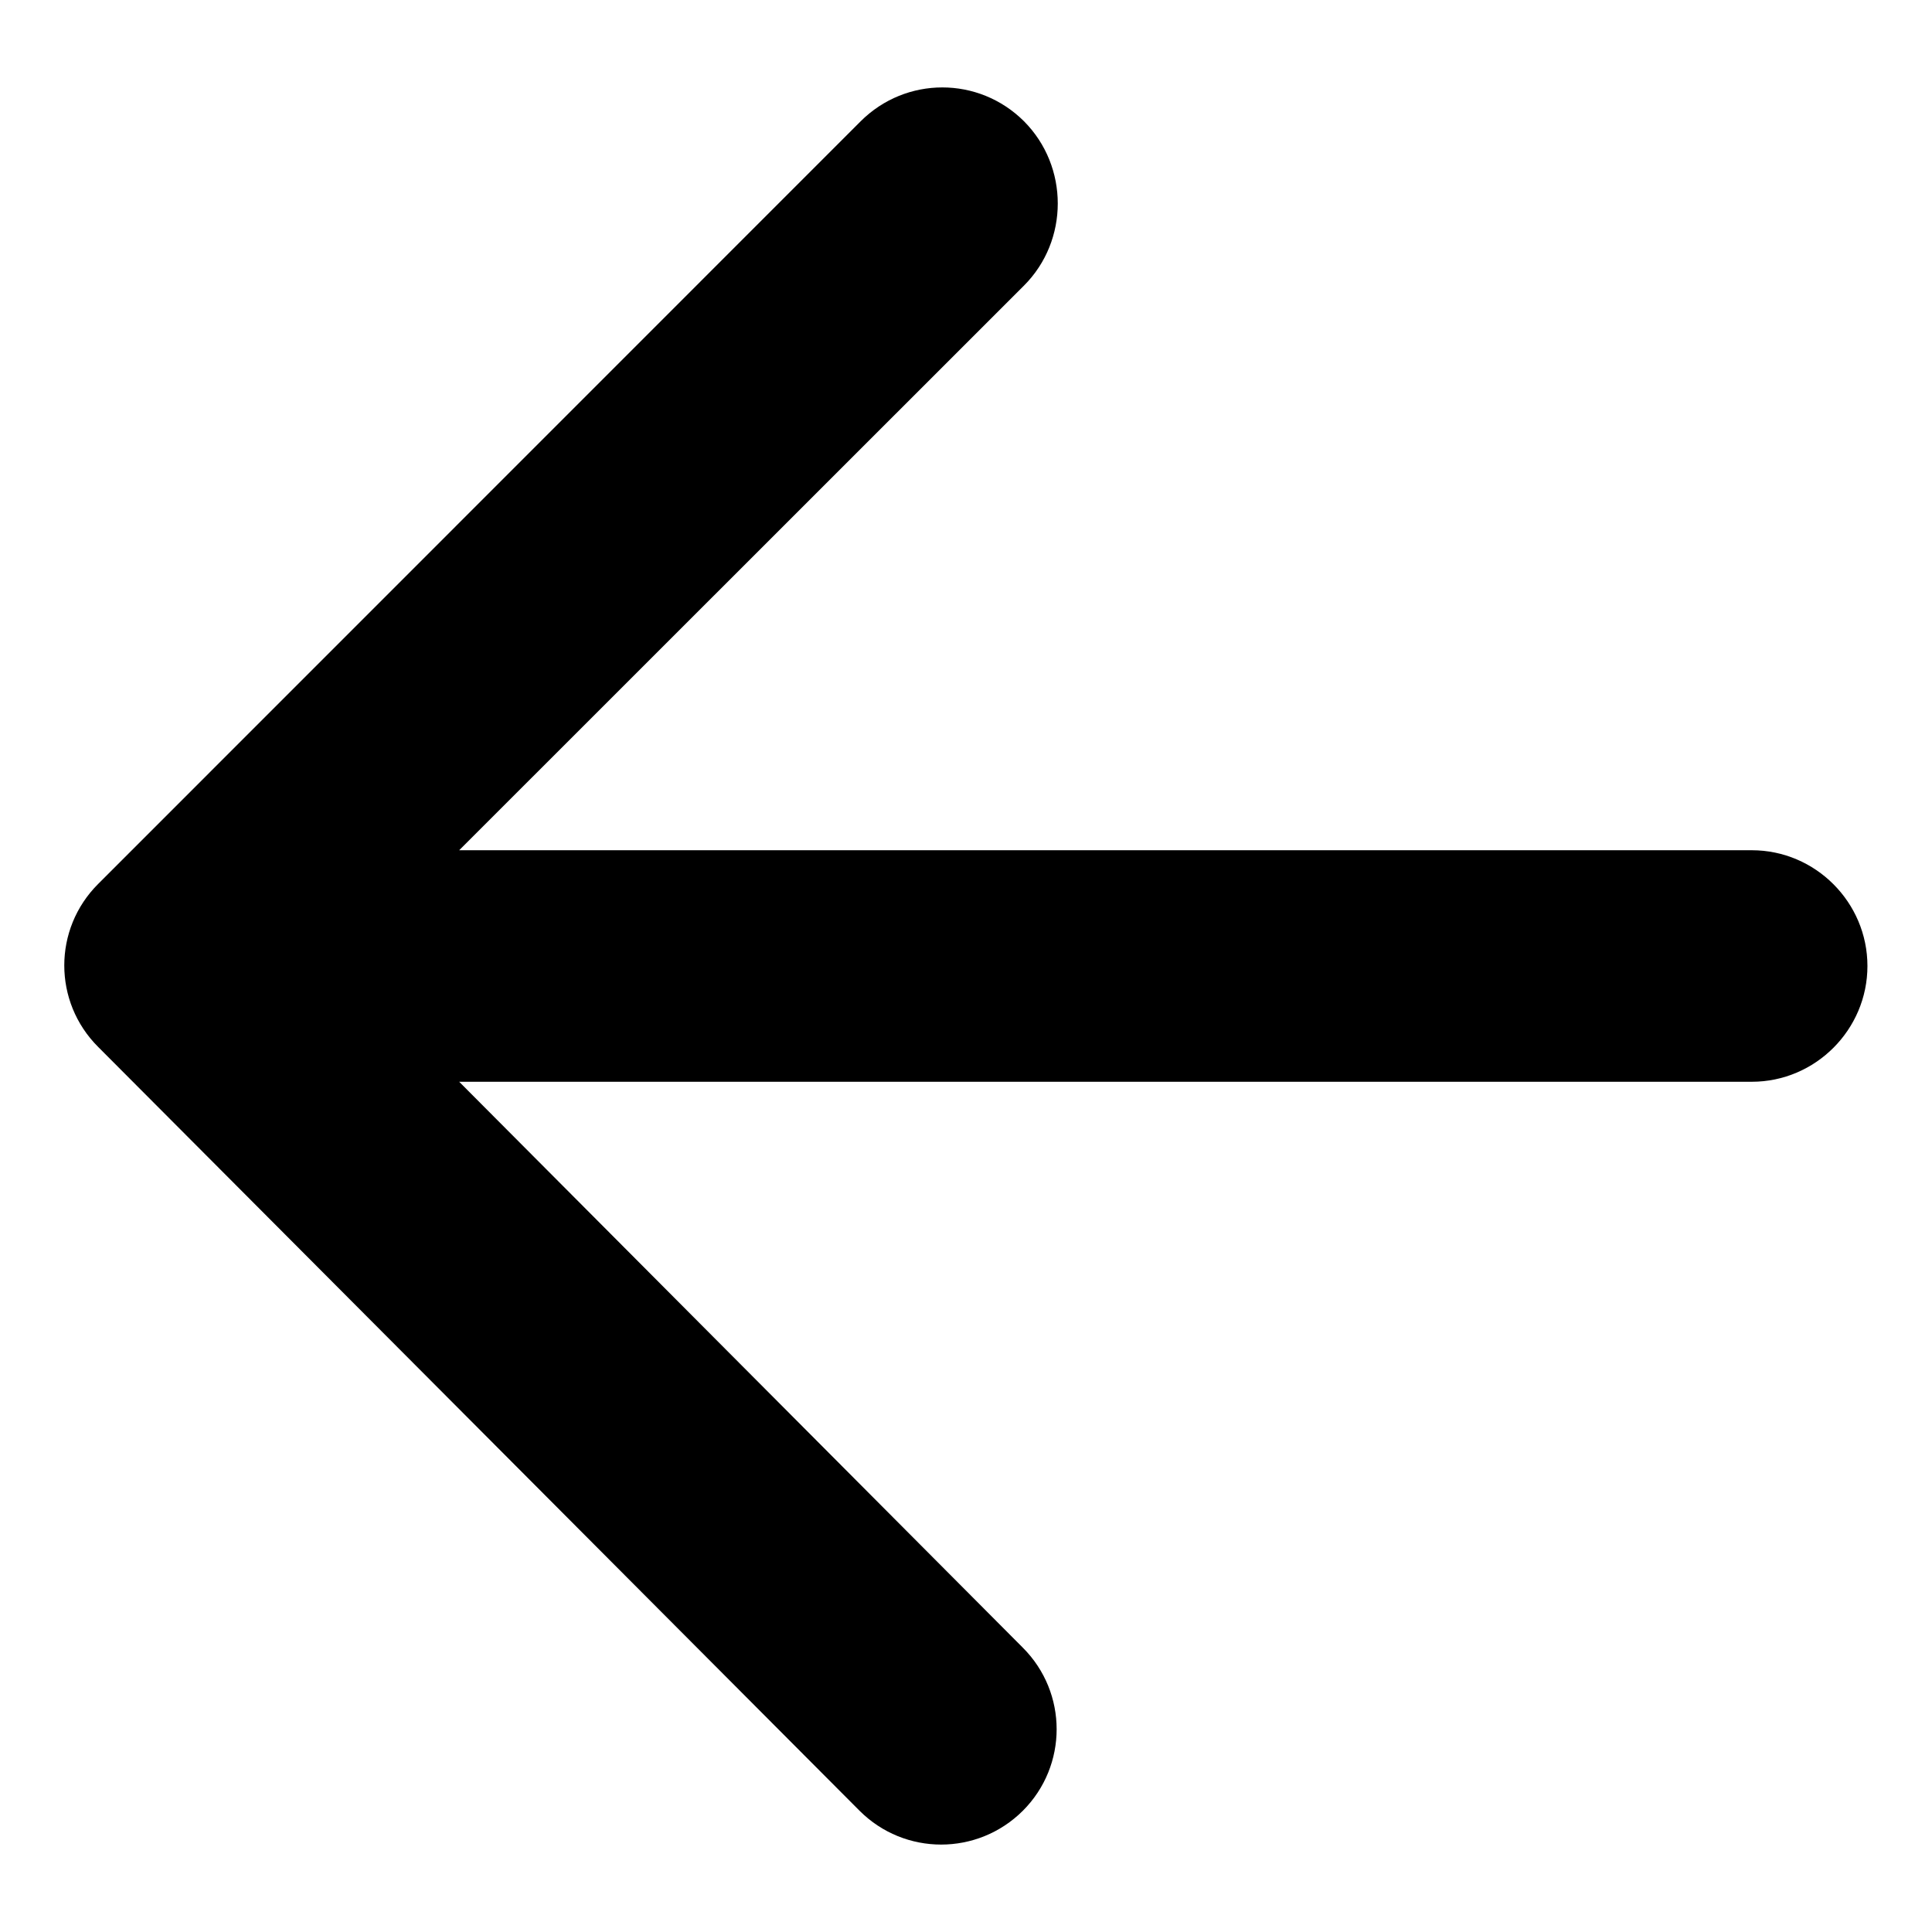 <svg width="12" height="12" viewBox="0 0 12 12" fill="none" xmlns="http://www.w3.org/2000/svg">
<path d="M10.881 5.281L2.852 5.281L6.36 1.774C6.64 1.494 6.64 1.034 6.36 0.753C6.079 0.473 5.627 0.473 5.346 0.753L0.61 5.49C0.329 5.77 0.329 6.223 0.61 6.503L5.339 11.247C5.619 11.527 6.072 11.527 6.353 11.247C6.633 10.967 6.633 10.514 6.353 10.234L2.852 6.719L10.881 6.719C11.276 6.719 11.599 6.395 11.599 6C11.599 5.605 11.276 5.281 10.881 5.281Z" fill="currentColor"/>
</svg>
